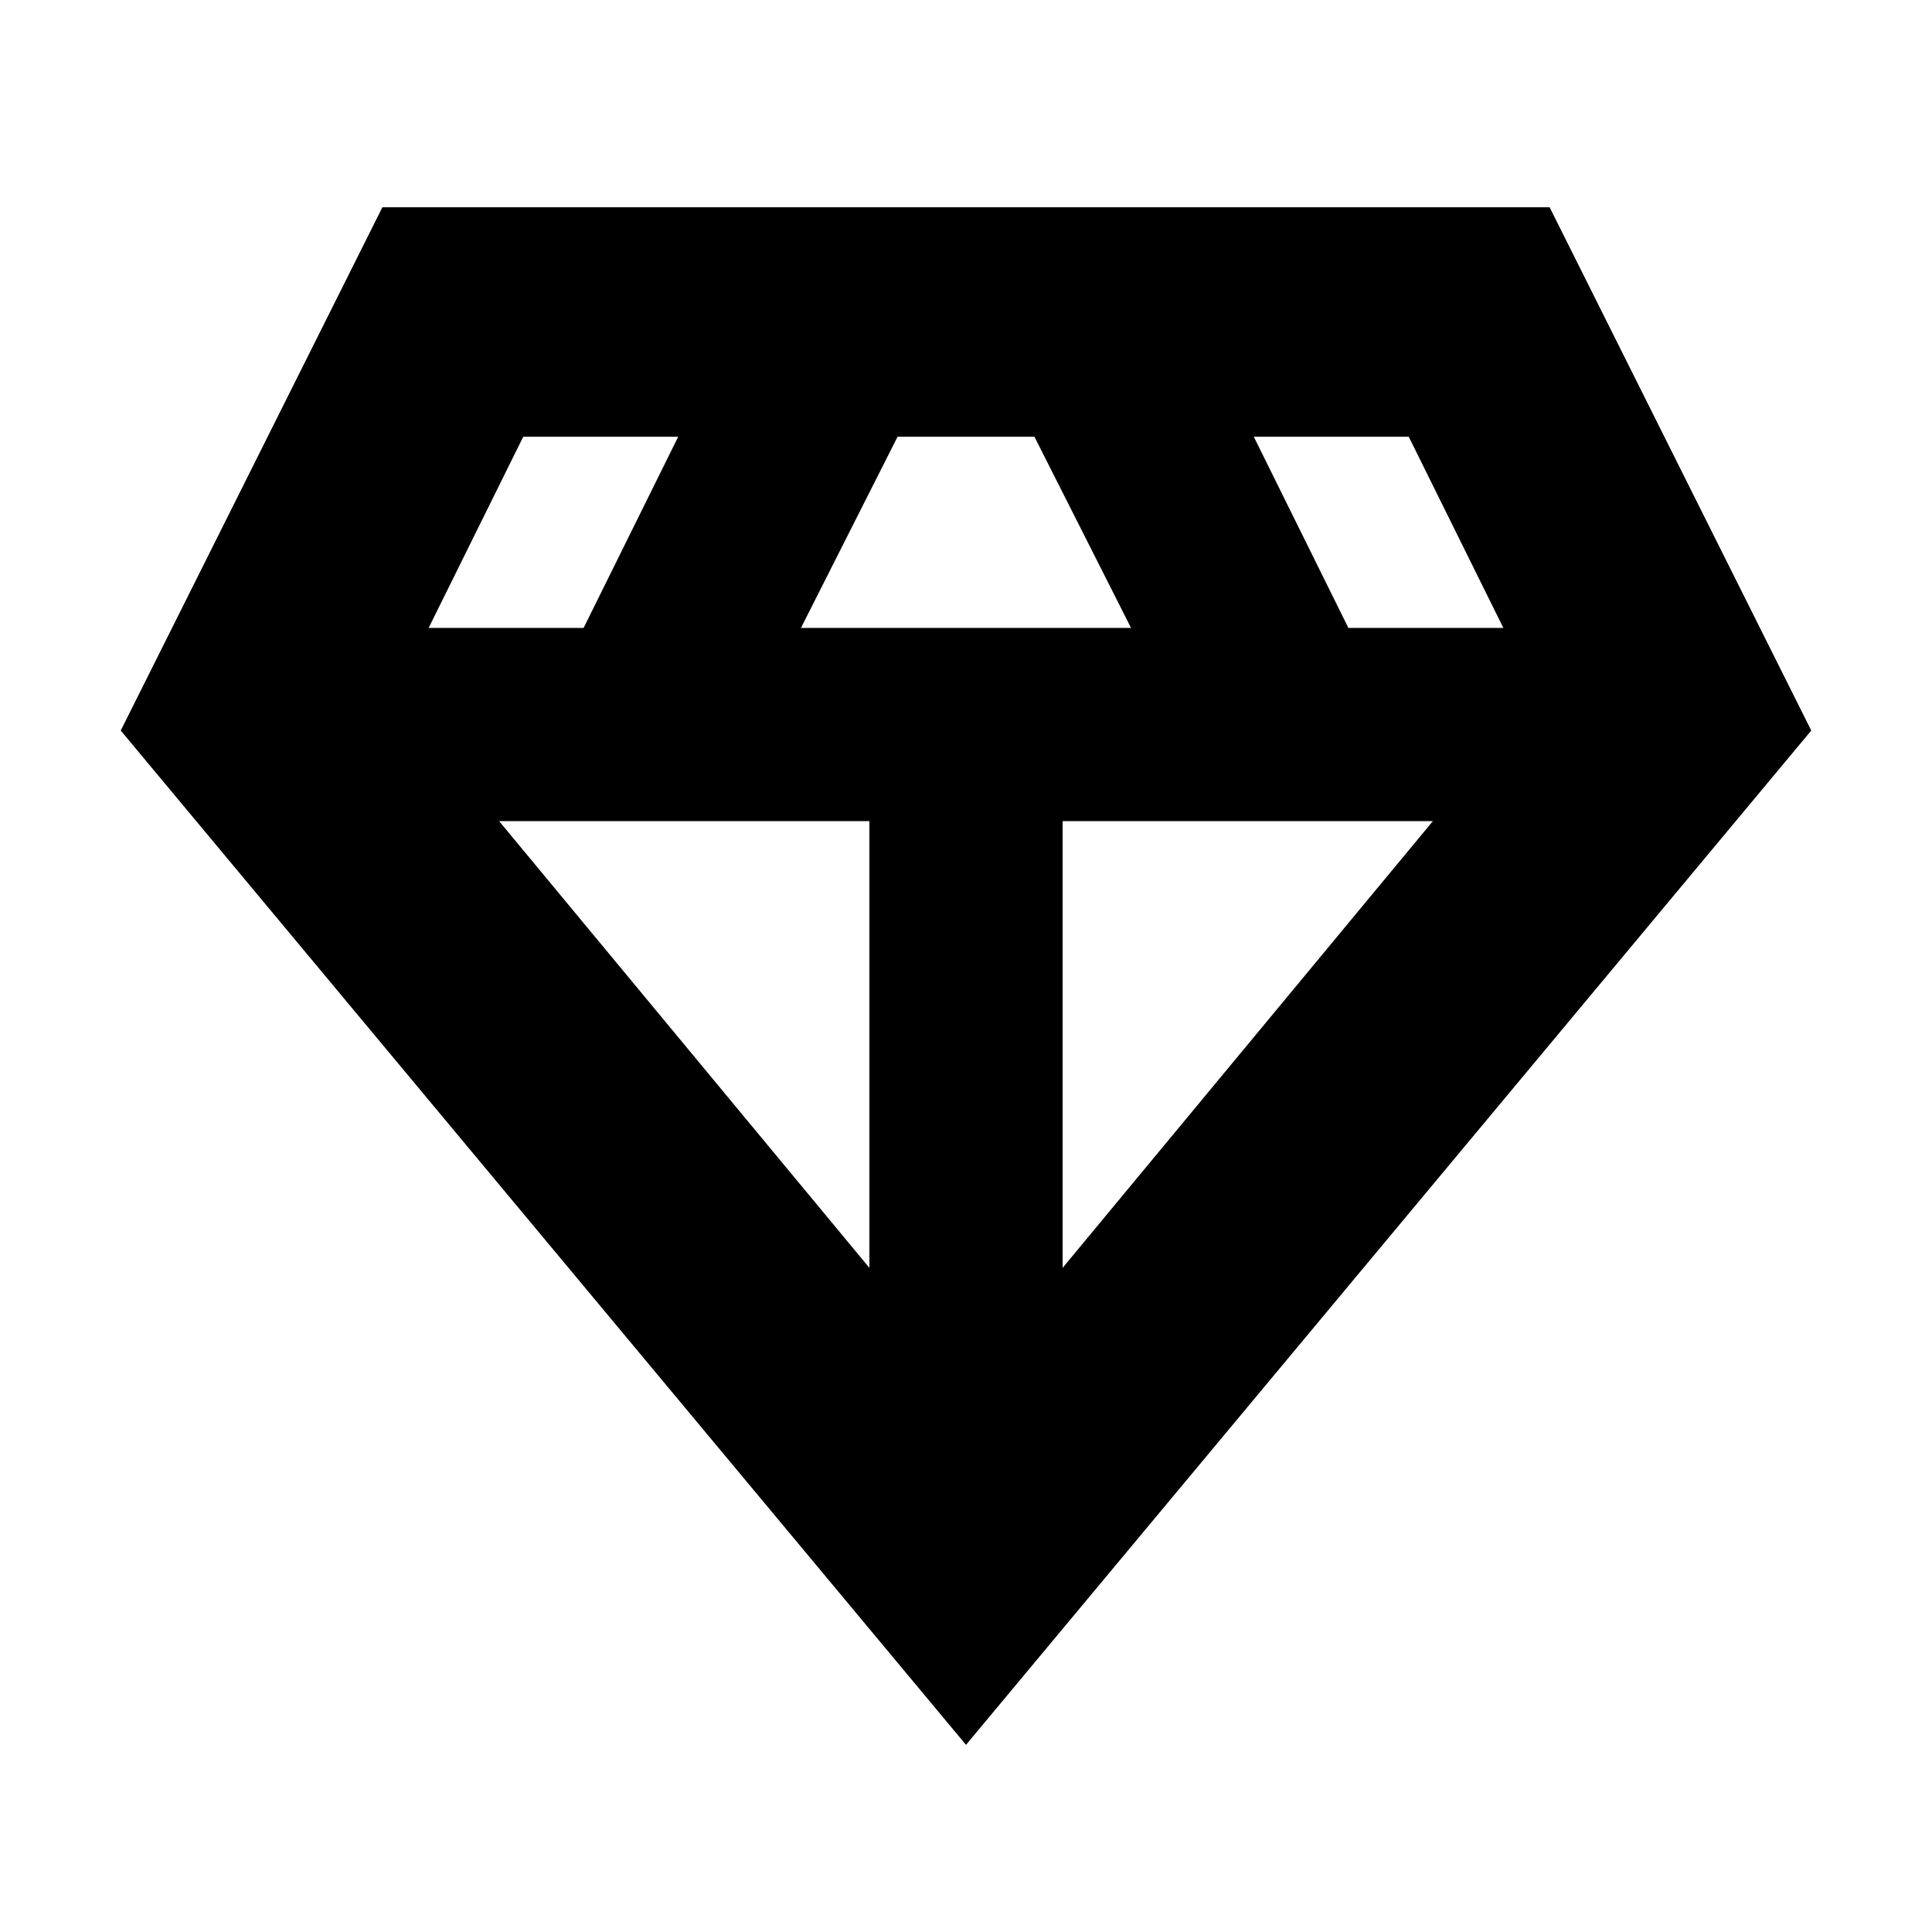 <svg xmlns="http://www.w3.org/2000/svg" height="24" width="24"><path d="M12 21.675 1.5 9.075l3.25-6.5h14.5l3.25 6.5ZM9.95 7.8h4.1l-1.2-2.375h-1.7Zm.85 7.95V10.2H6.2Zm2.4 0 4.6-5.55h-4.6Zm3.55-7.95h1.925L17.5 5.425h-1.925Zm-11.425 0H7.25l1.175-2.375H6.5Z"/></svg>